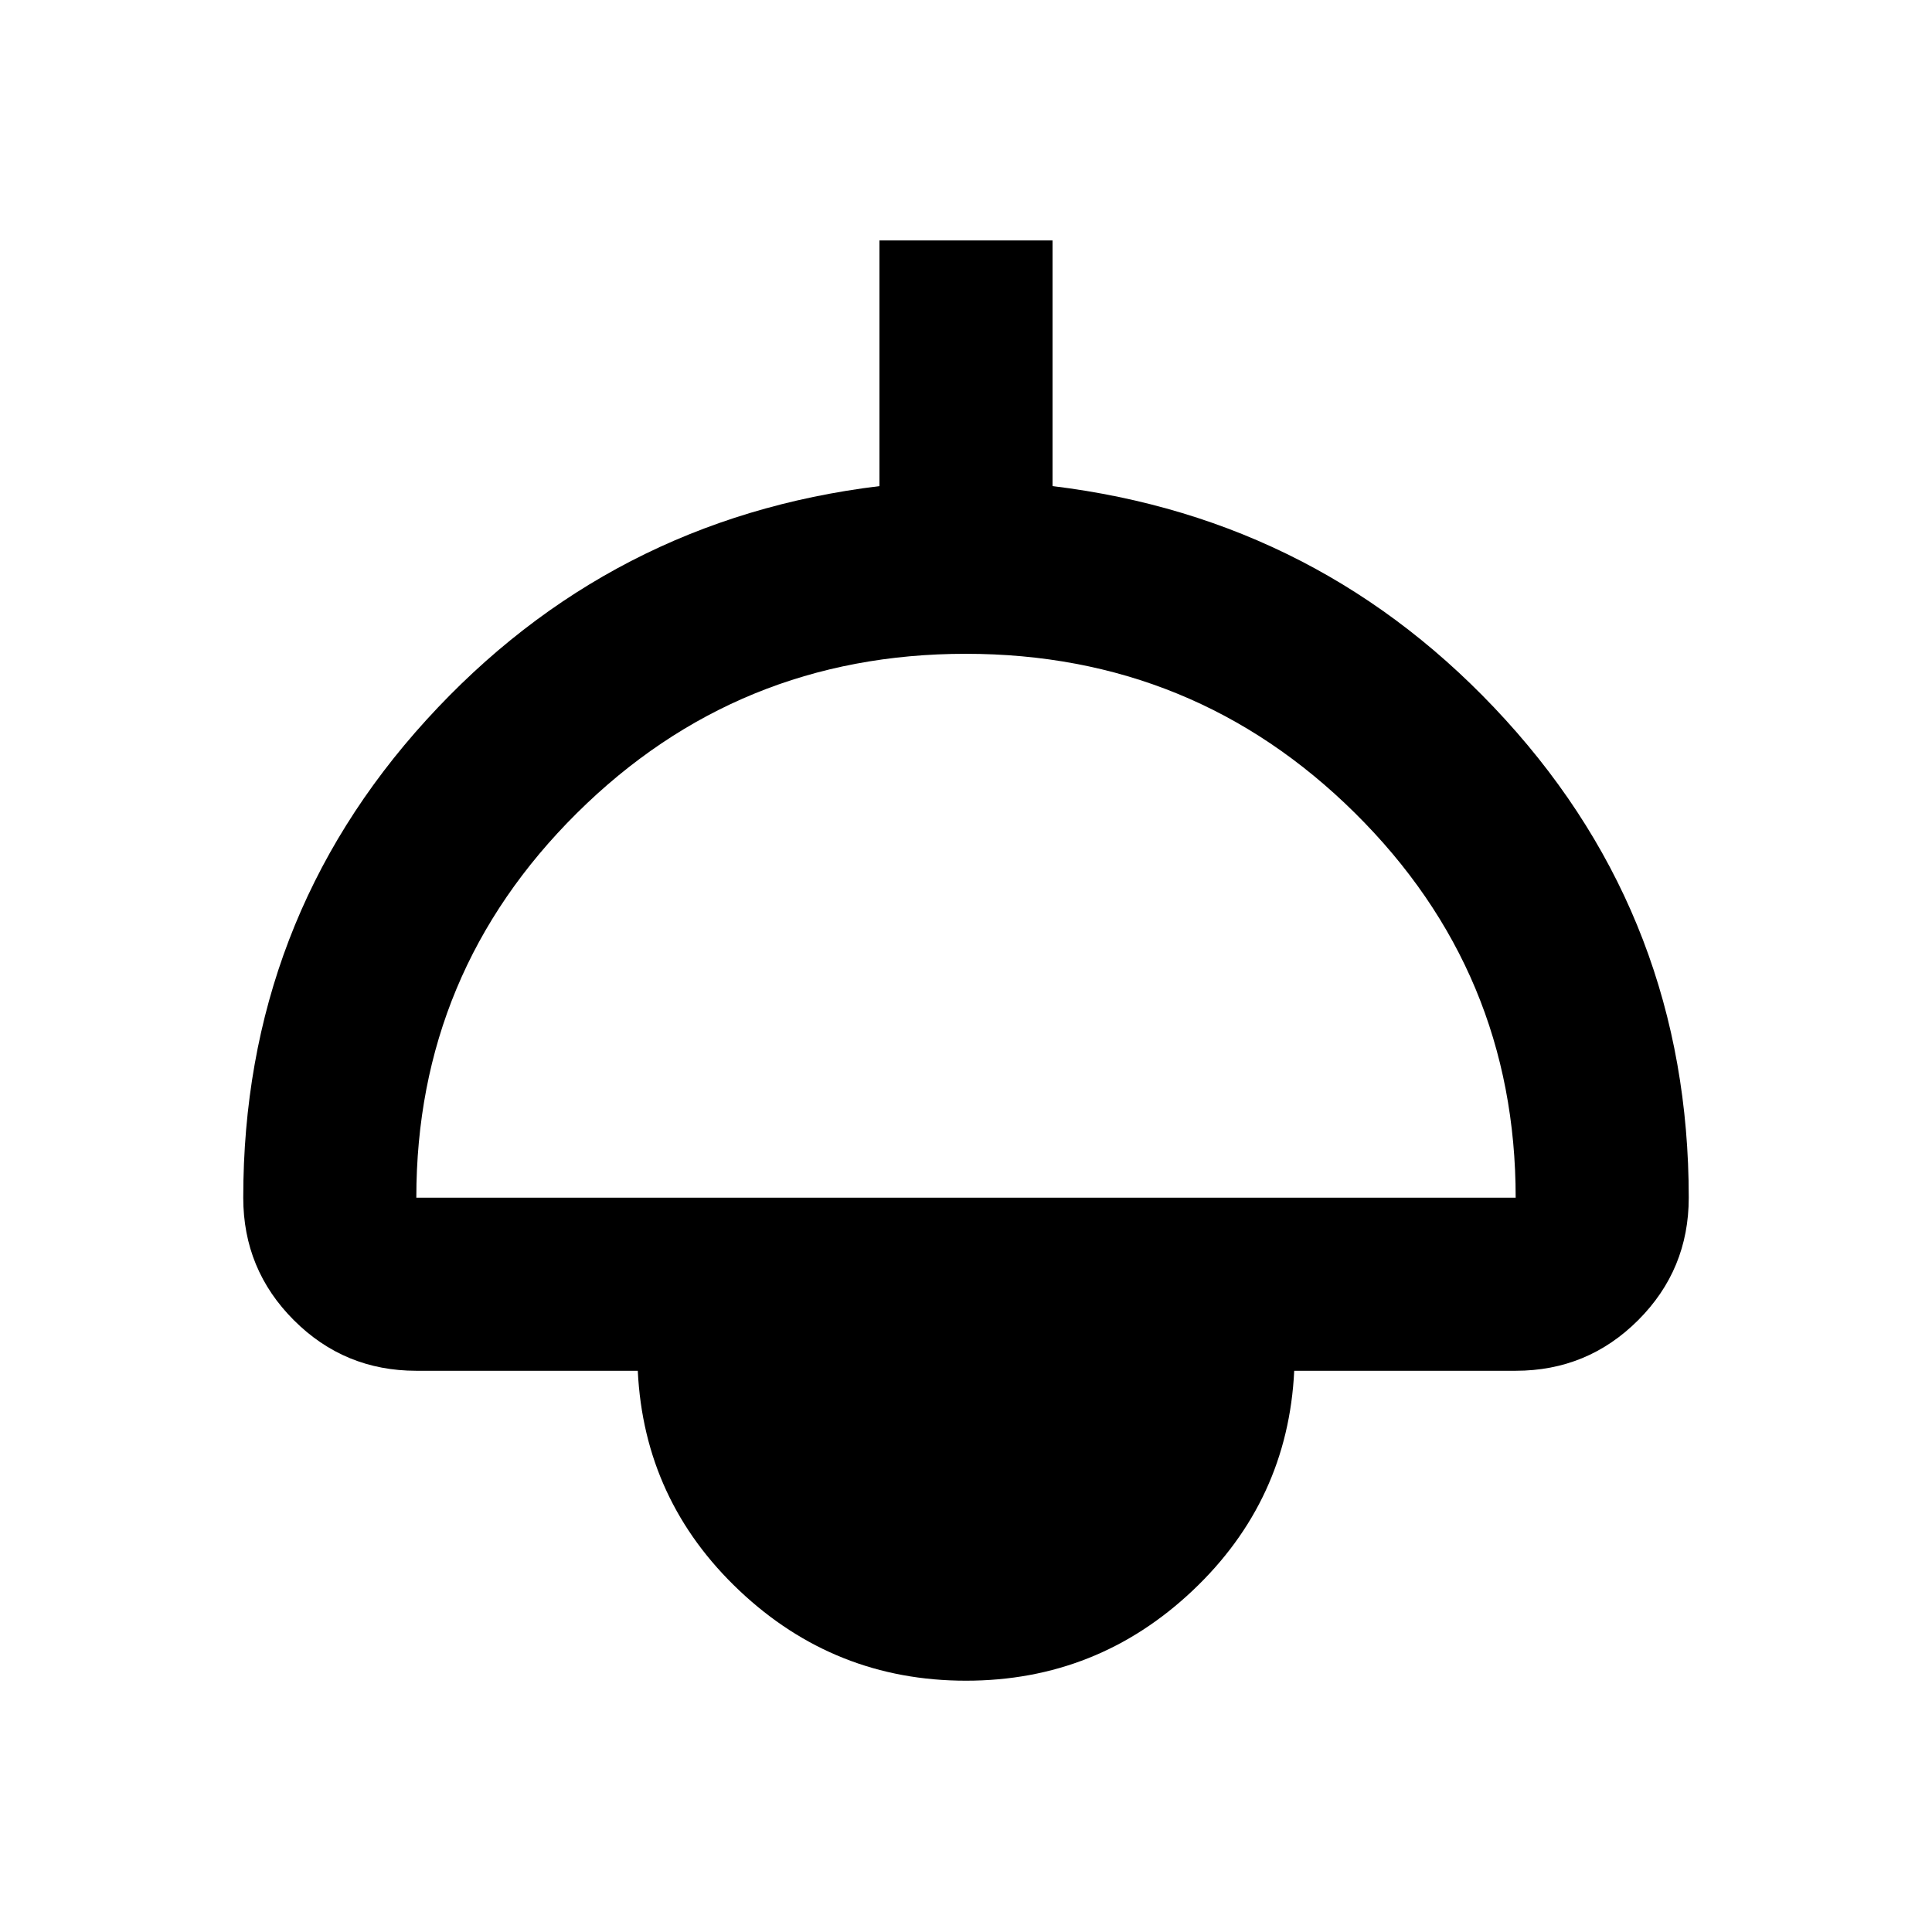 <svg xmlns="http://www.w3.org/2000/svg" height="24" viewBox="0 -960 960 960" width="24"><path d="M480-124.87q-65.2 0-112.59-44.76t-50.5-109.24H206.87q-35.72 0-60.86-25.14t-25.14-60.86q0-137.46 90.97-237.38Q302.81-702.16 437-718.46v-122.06h86v122.06q134.19 16.3 225.16 116.21 90.97 99.92 90.97 237.38 0 35.72-25.14 60.86t-60.86 25.14H643.09q-3.11 64.48-50.5 109.24Q545.2-124.87 480-124.87Zm-273.13-240h546.26q0-112.11-79.9-191.18-79.91-79.08-193.34-79.08t-193.23 79.15q-79.79 79.16-79.79 191.11Z"/></svg>